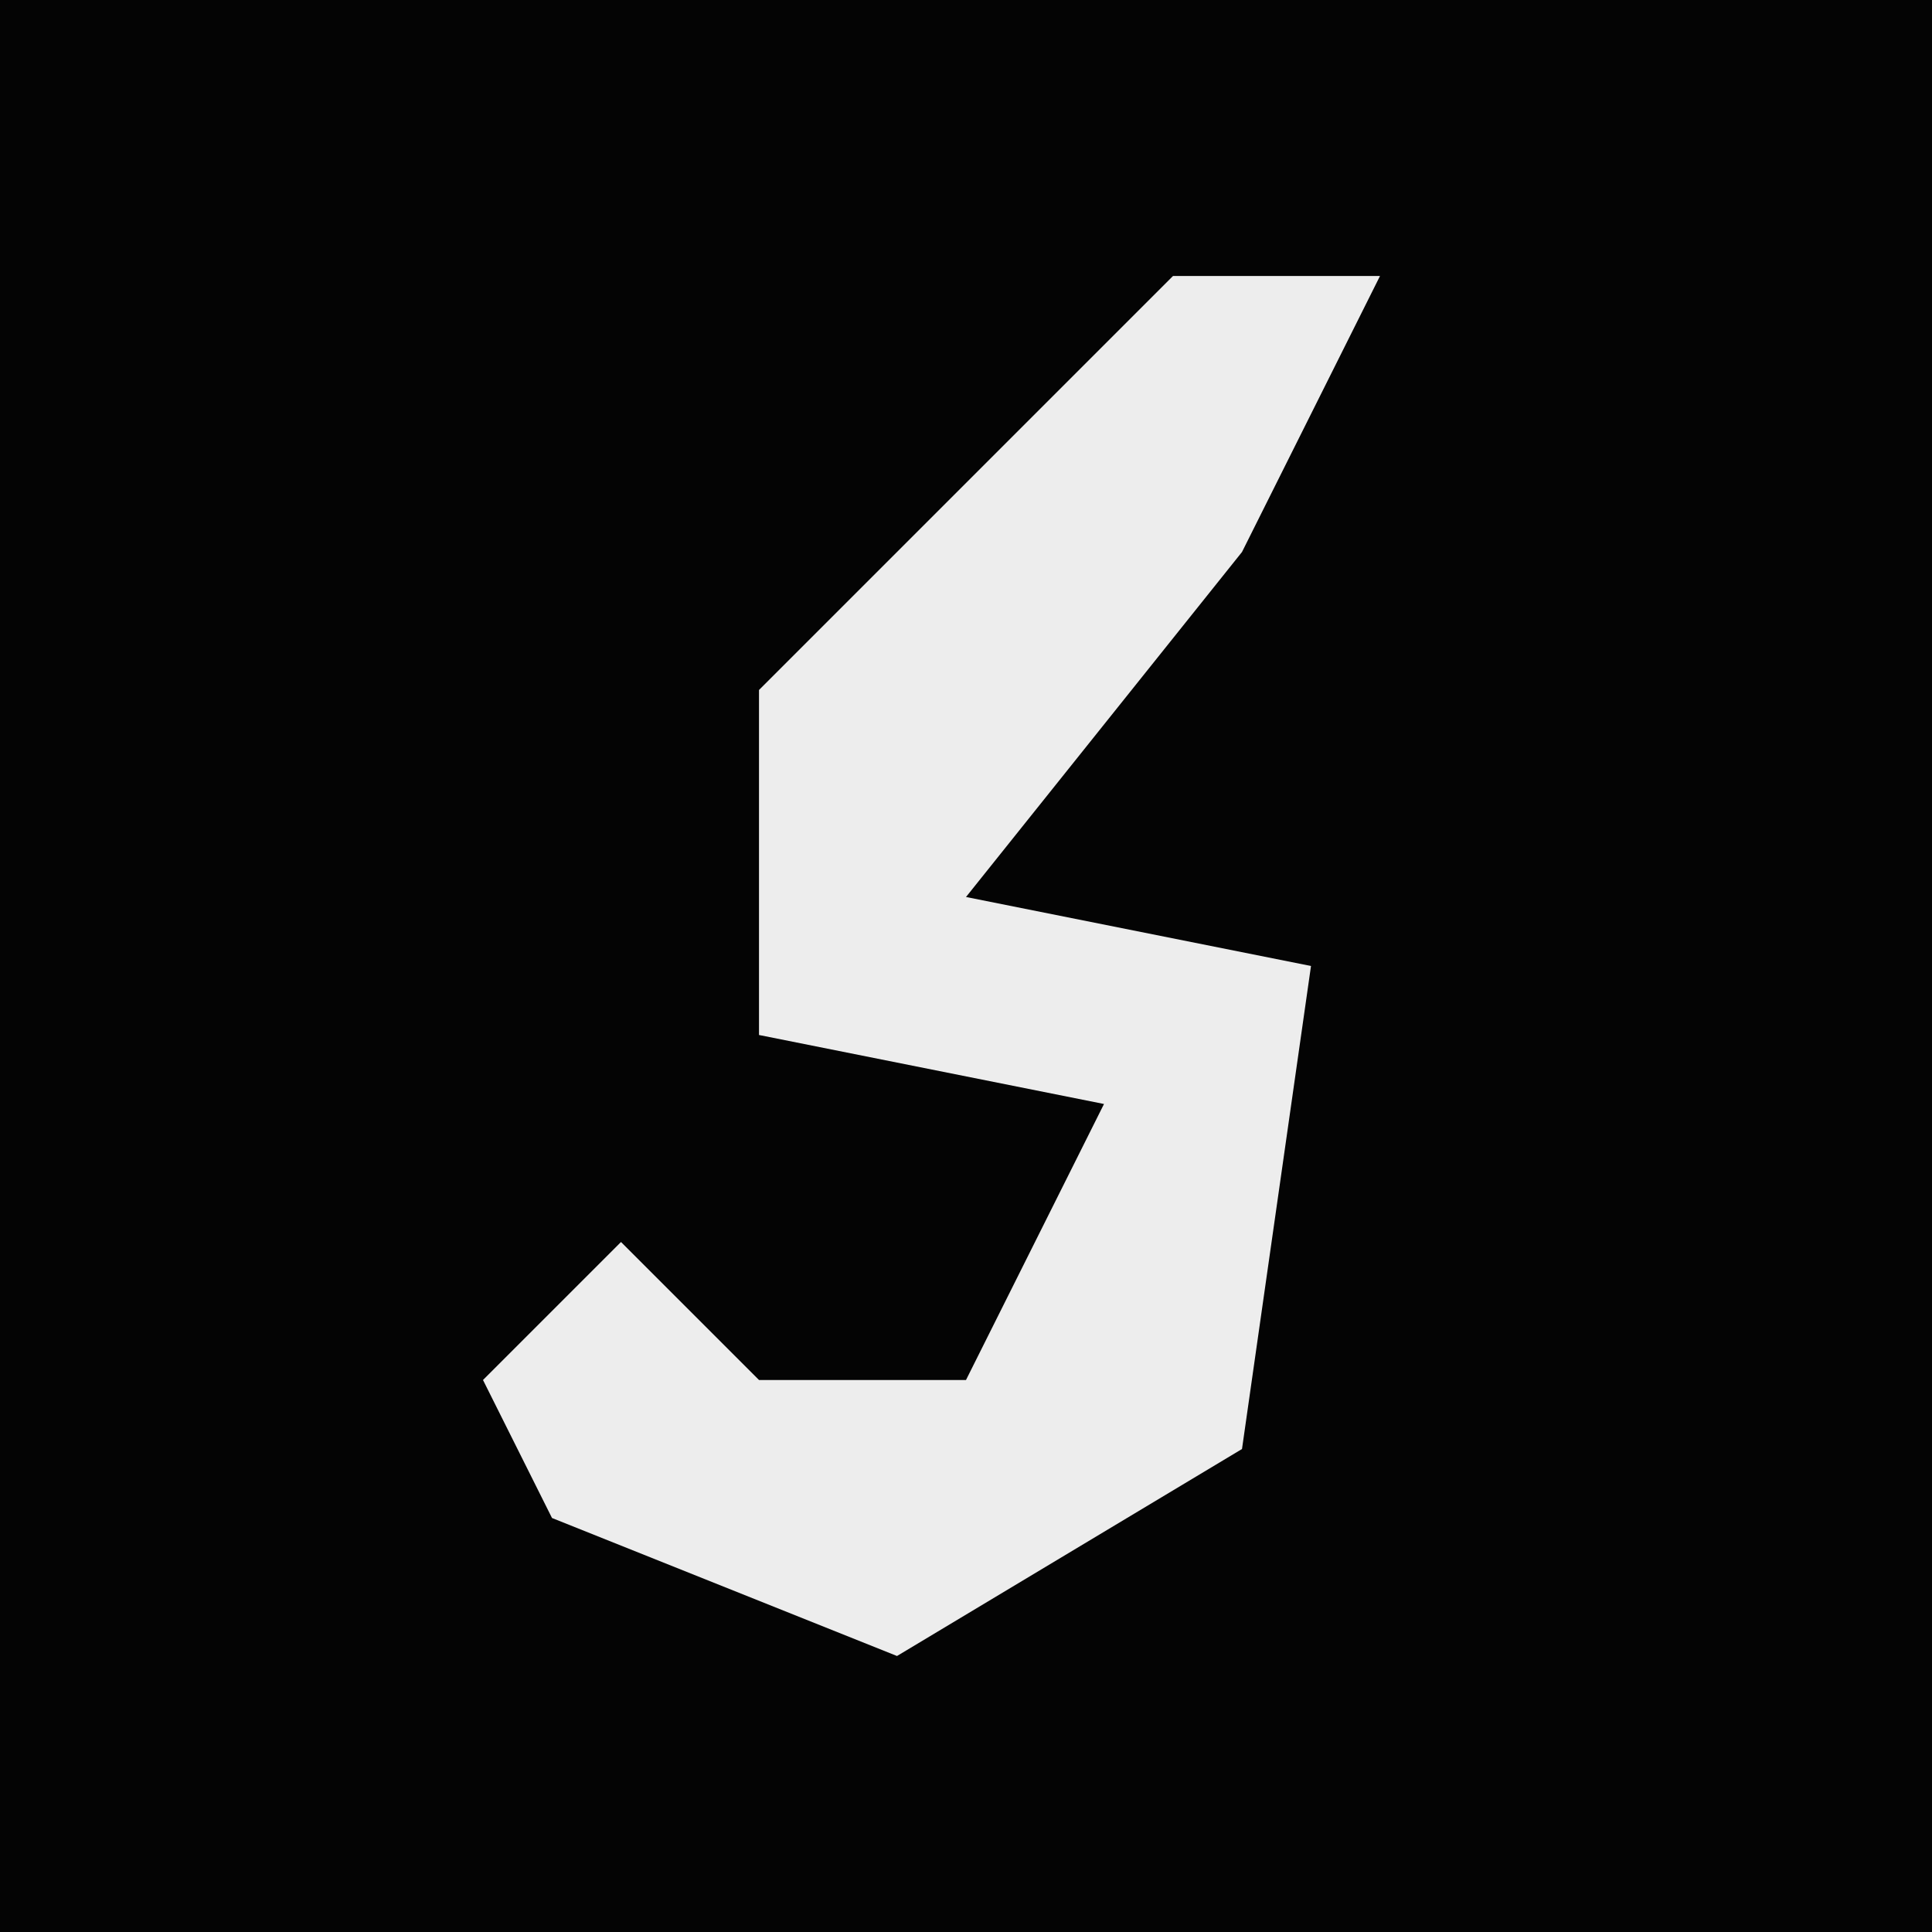 <?xml version="1.0" encoding="UTF-8"?>
<svg version="1.1" xmlns="http://www.w3.org/2000/svg" width="28" height="28">
<path d="M0,0 L28,0 L28,28 L0,28 Z " fill="#040404" transform="translate(0,0)"/>
<path d="M0,0 L3,0 L1,4 L-3,9 L2,10 L1,17 L-4,20 L-9,18 L-10,16 L-8,14 L-6,16 L-3,16 L-1,12 L-6,11 L-6,6 Z " fill="#EDEDED" transform="translate(17,4)"/>
</svg>

